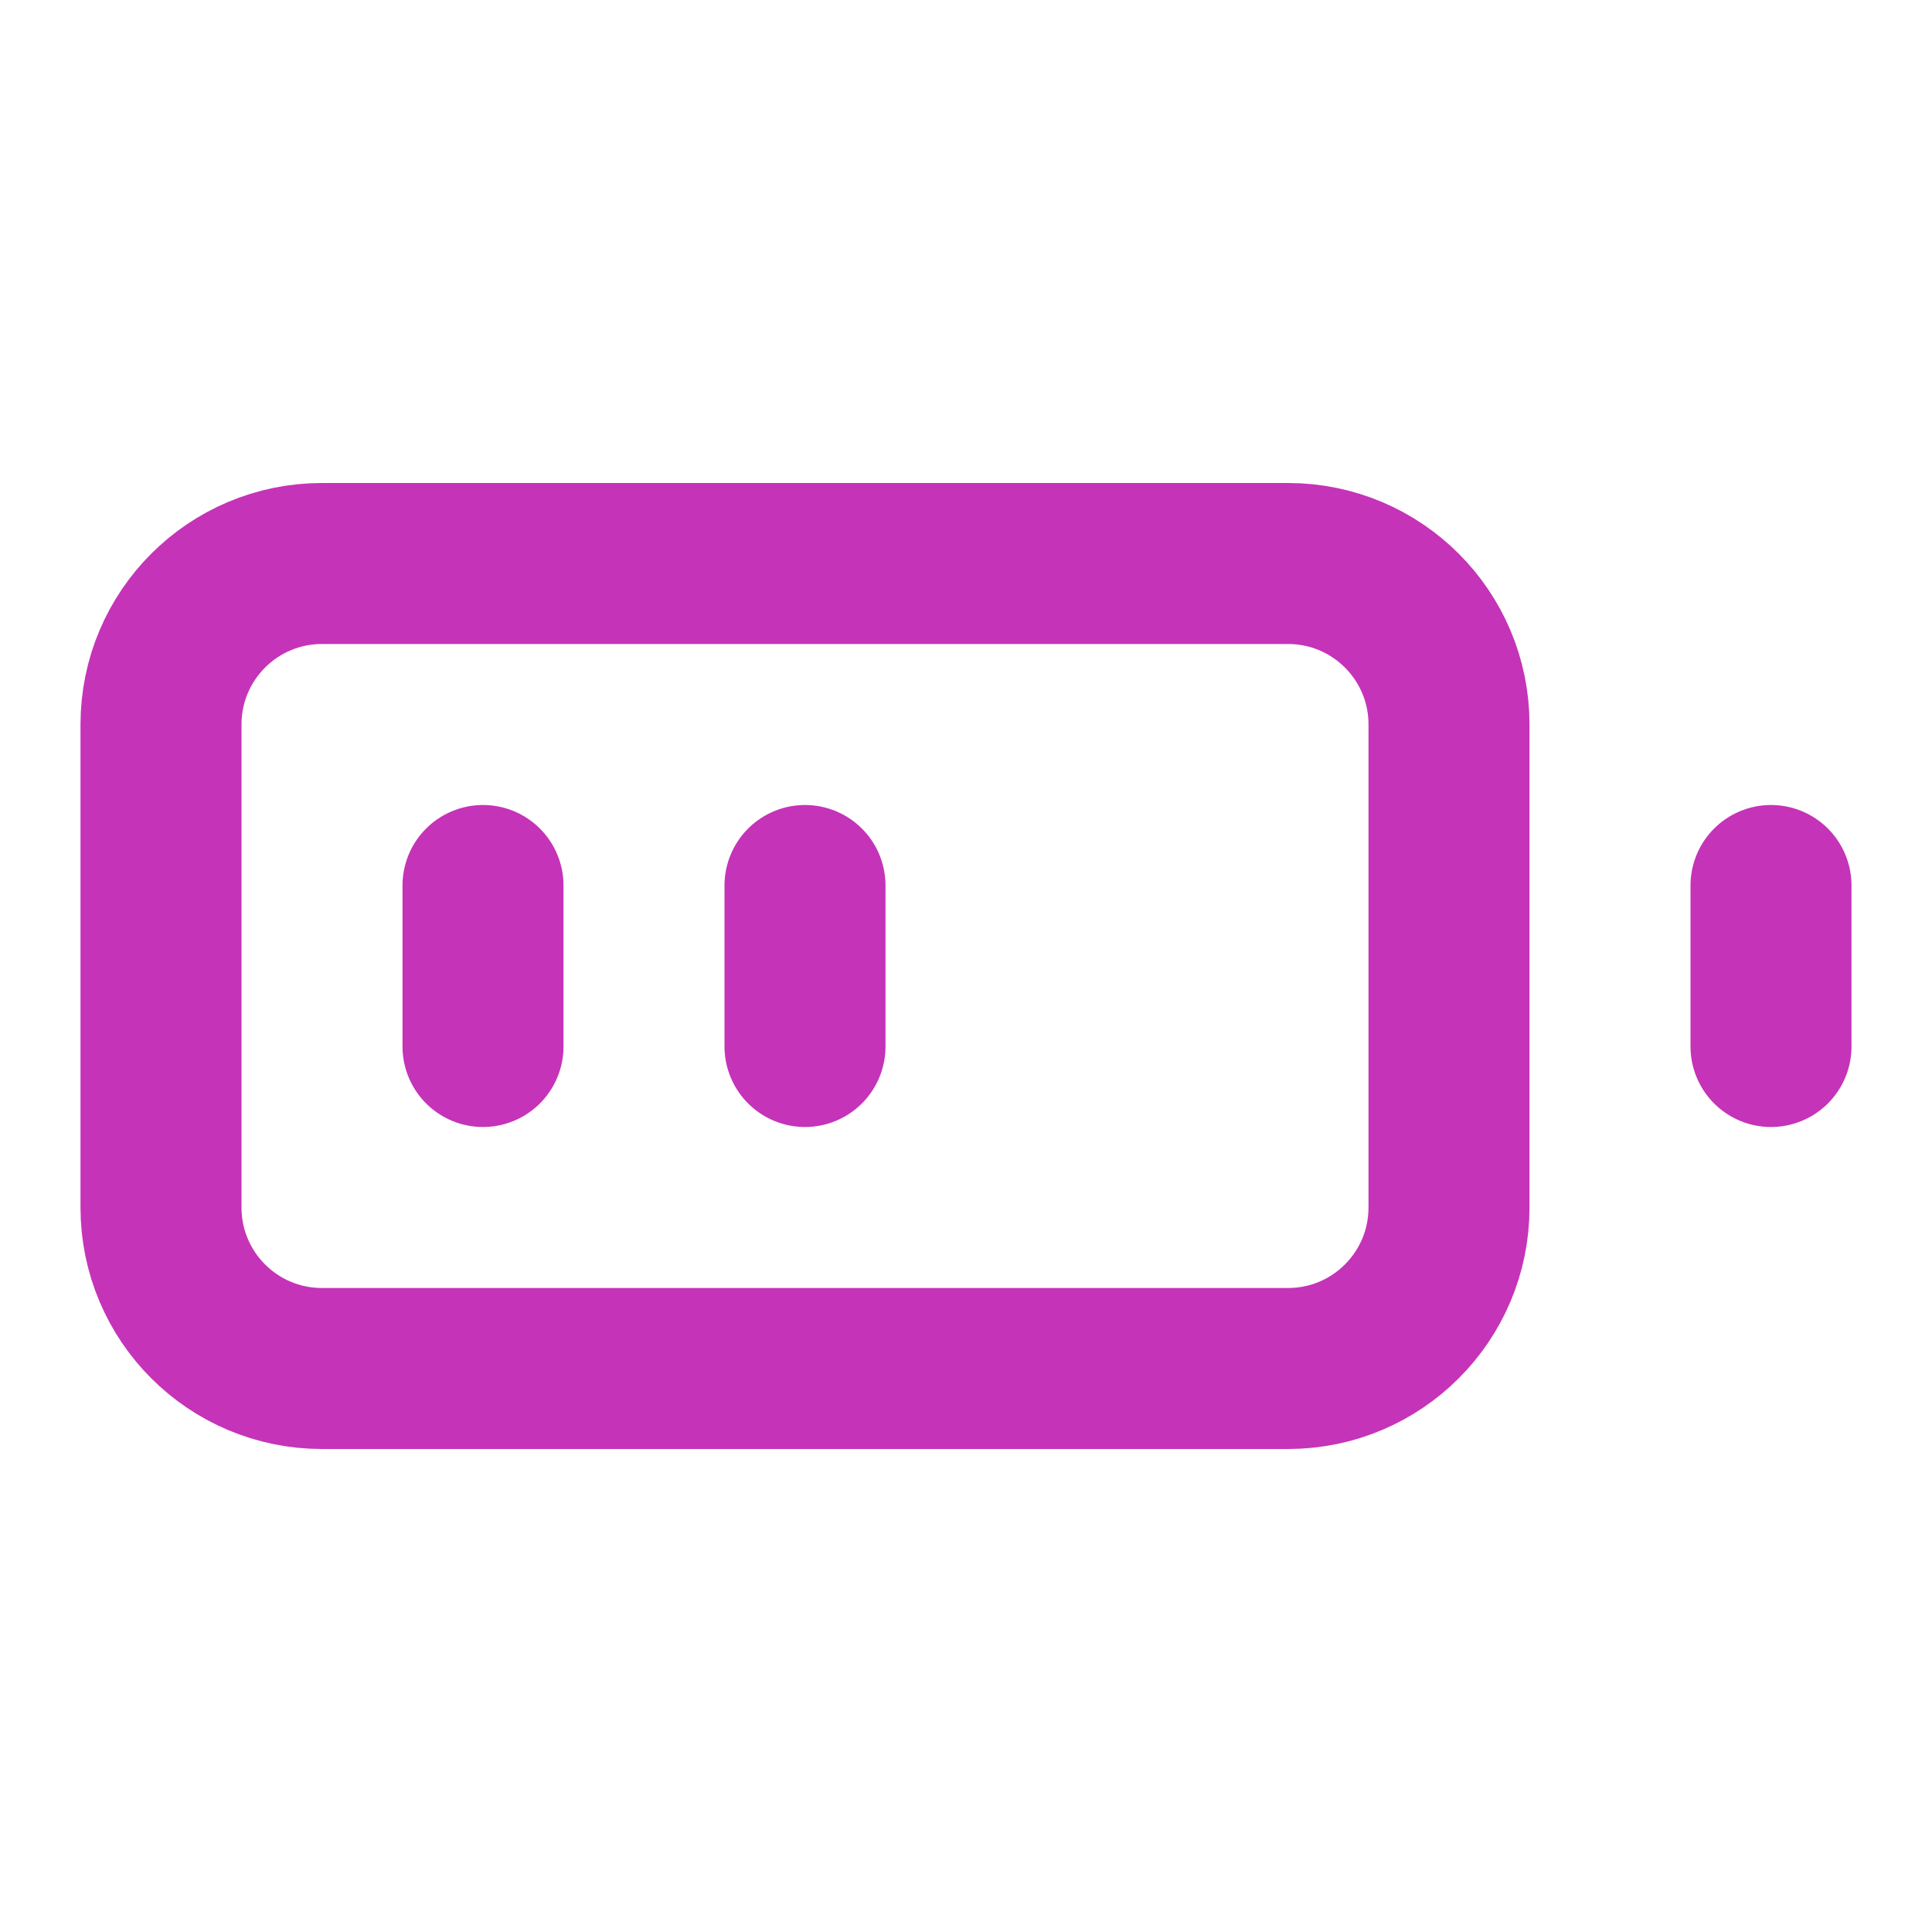 <svg width="24" height="24" viewBox="0 0 24 24" fill="none" xmlns="http://www.w3.org/2000/svg">
<path d="M22 11V13M6 11V13M10 11V13M4 7H16C17.105 7 18 7.895 18 9V15C18 16.105 17.105 17 16 17H4C2.895 17 2 16.105 2 15V9C2 7.895 2.895 7 4 7Z" stroke="#C533B9" stroke-width="2" stroke-linecap="round" stroke-linejoin="round"/>
</svg>
